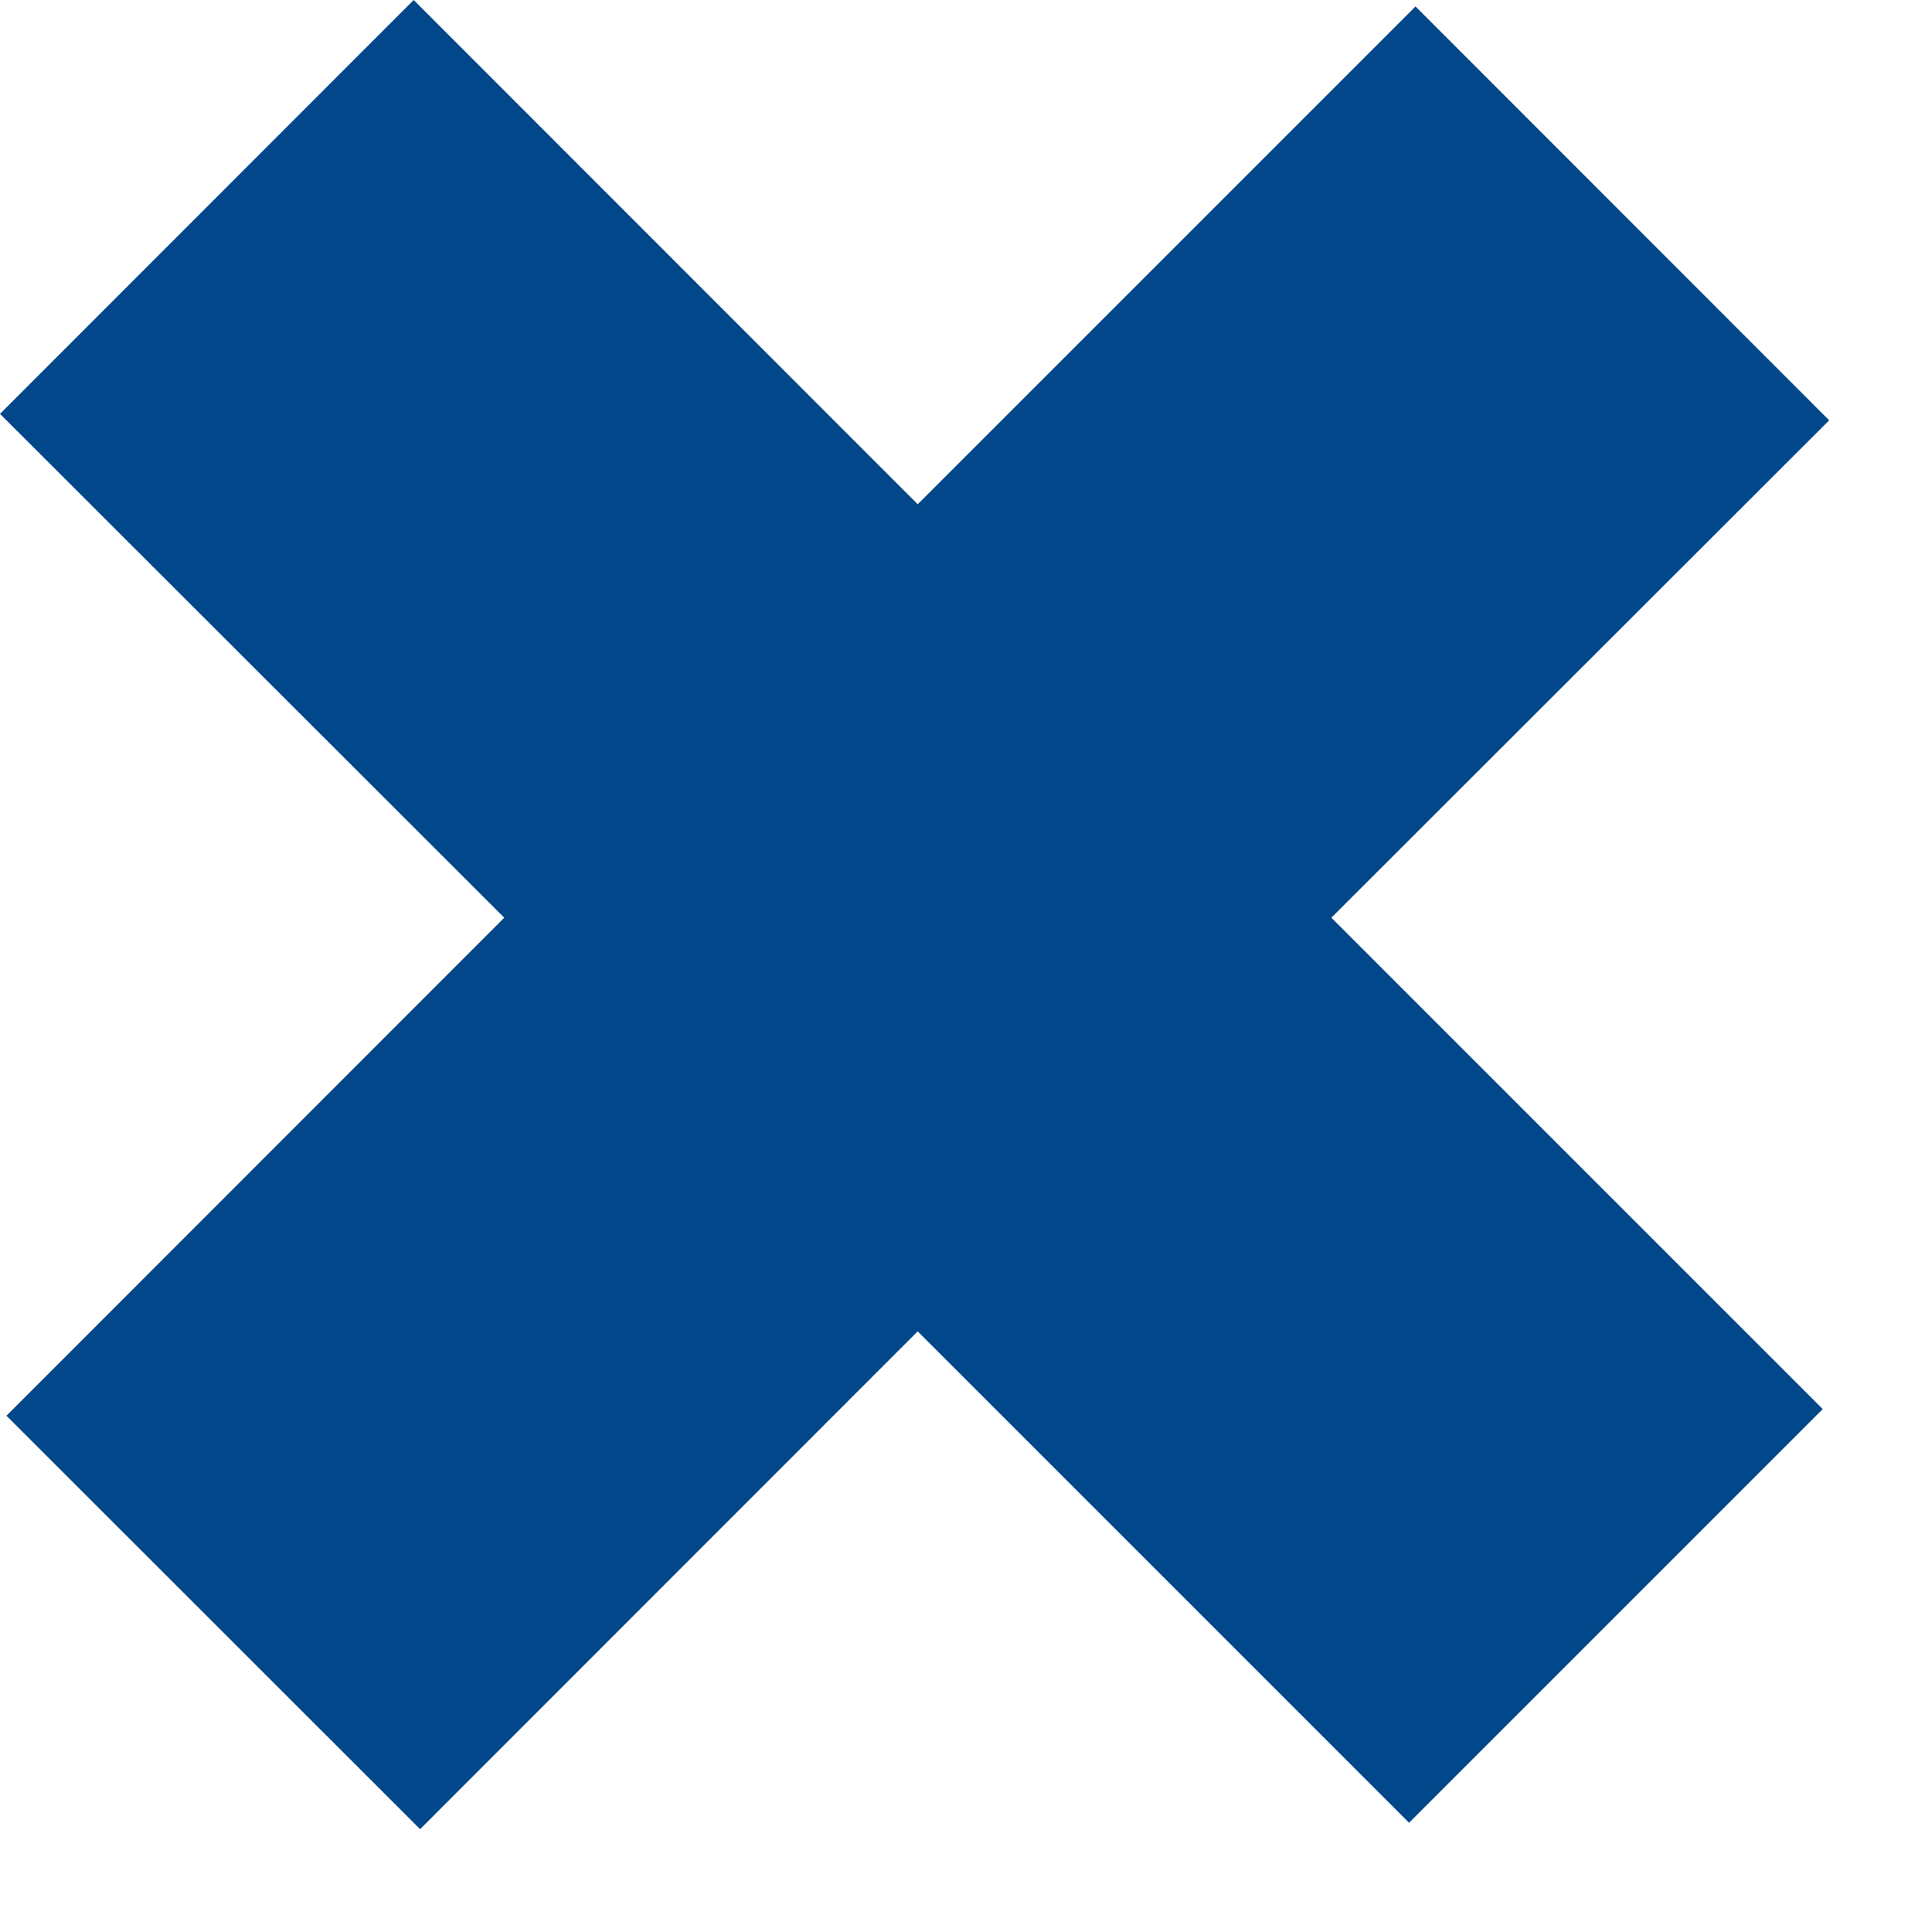 <svg preserveAspectRatio="none" width="100%" height="100%" overflow="visible" style="display: block;" viewBox="0 0 9 9" fill="none" xmlns="http://www.w3.org/2000/svg">
<path id="Union" d="M4.275 2.349L6.594 0.03L8.521 1.958L6.202 4.275L8.491 6.564L6.564 8.491L4.275 6.202L1.957 8.521L0.03 6.595L2.349 4.275L0 1.928L1.927 0L4.275 2.349Z" fill="#02478A"/>
</svg>
